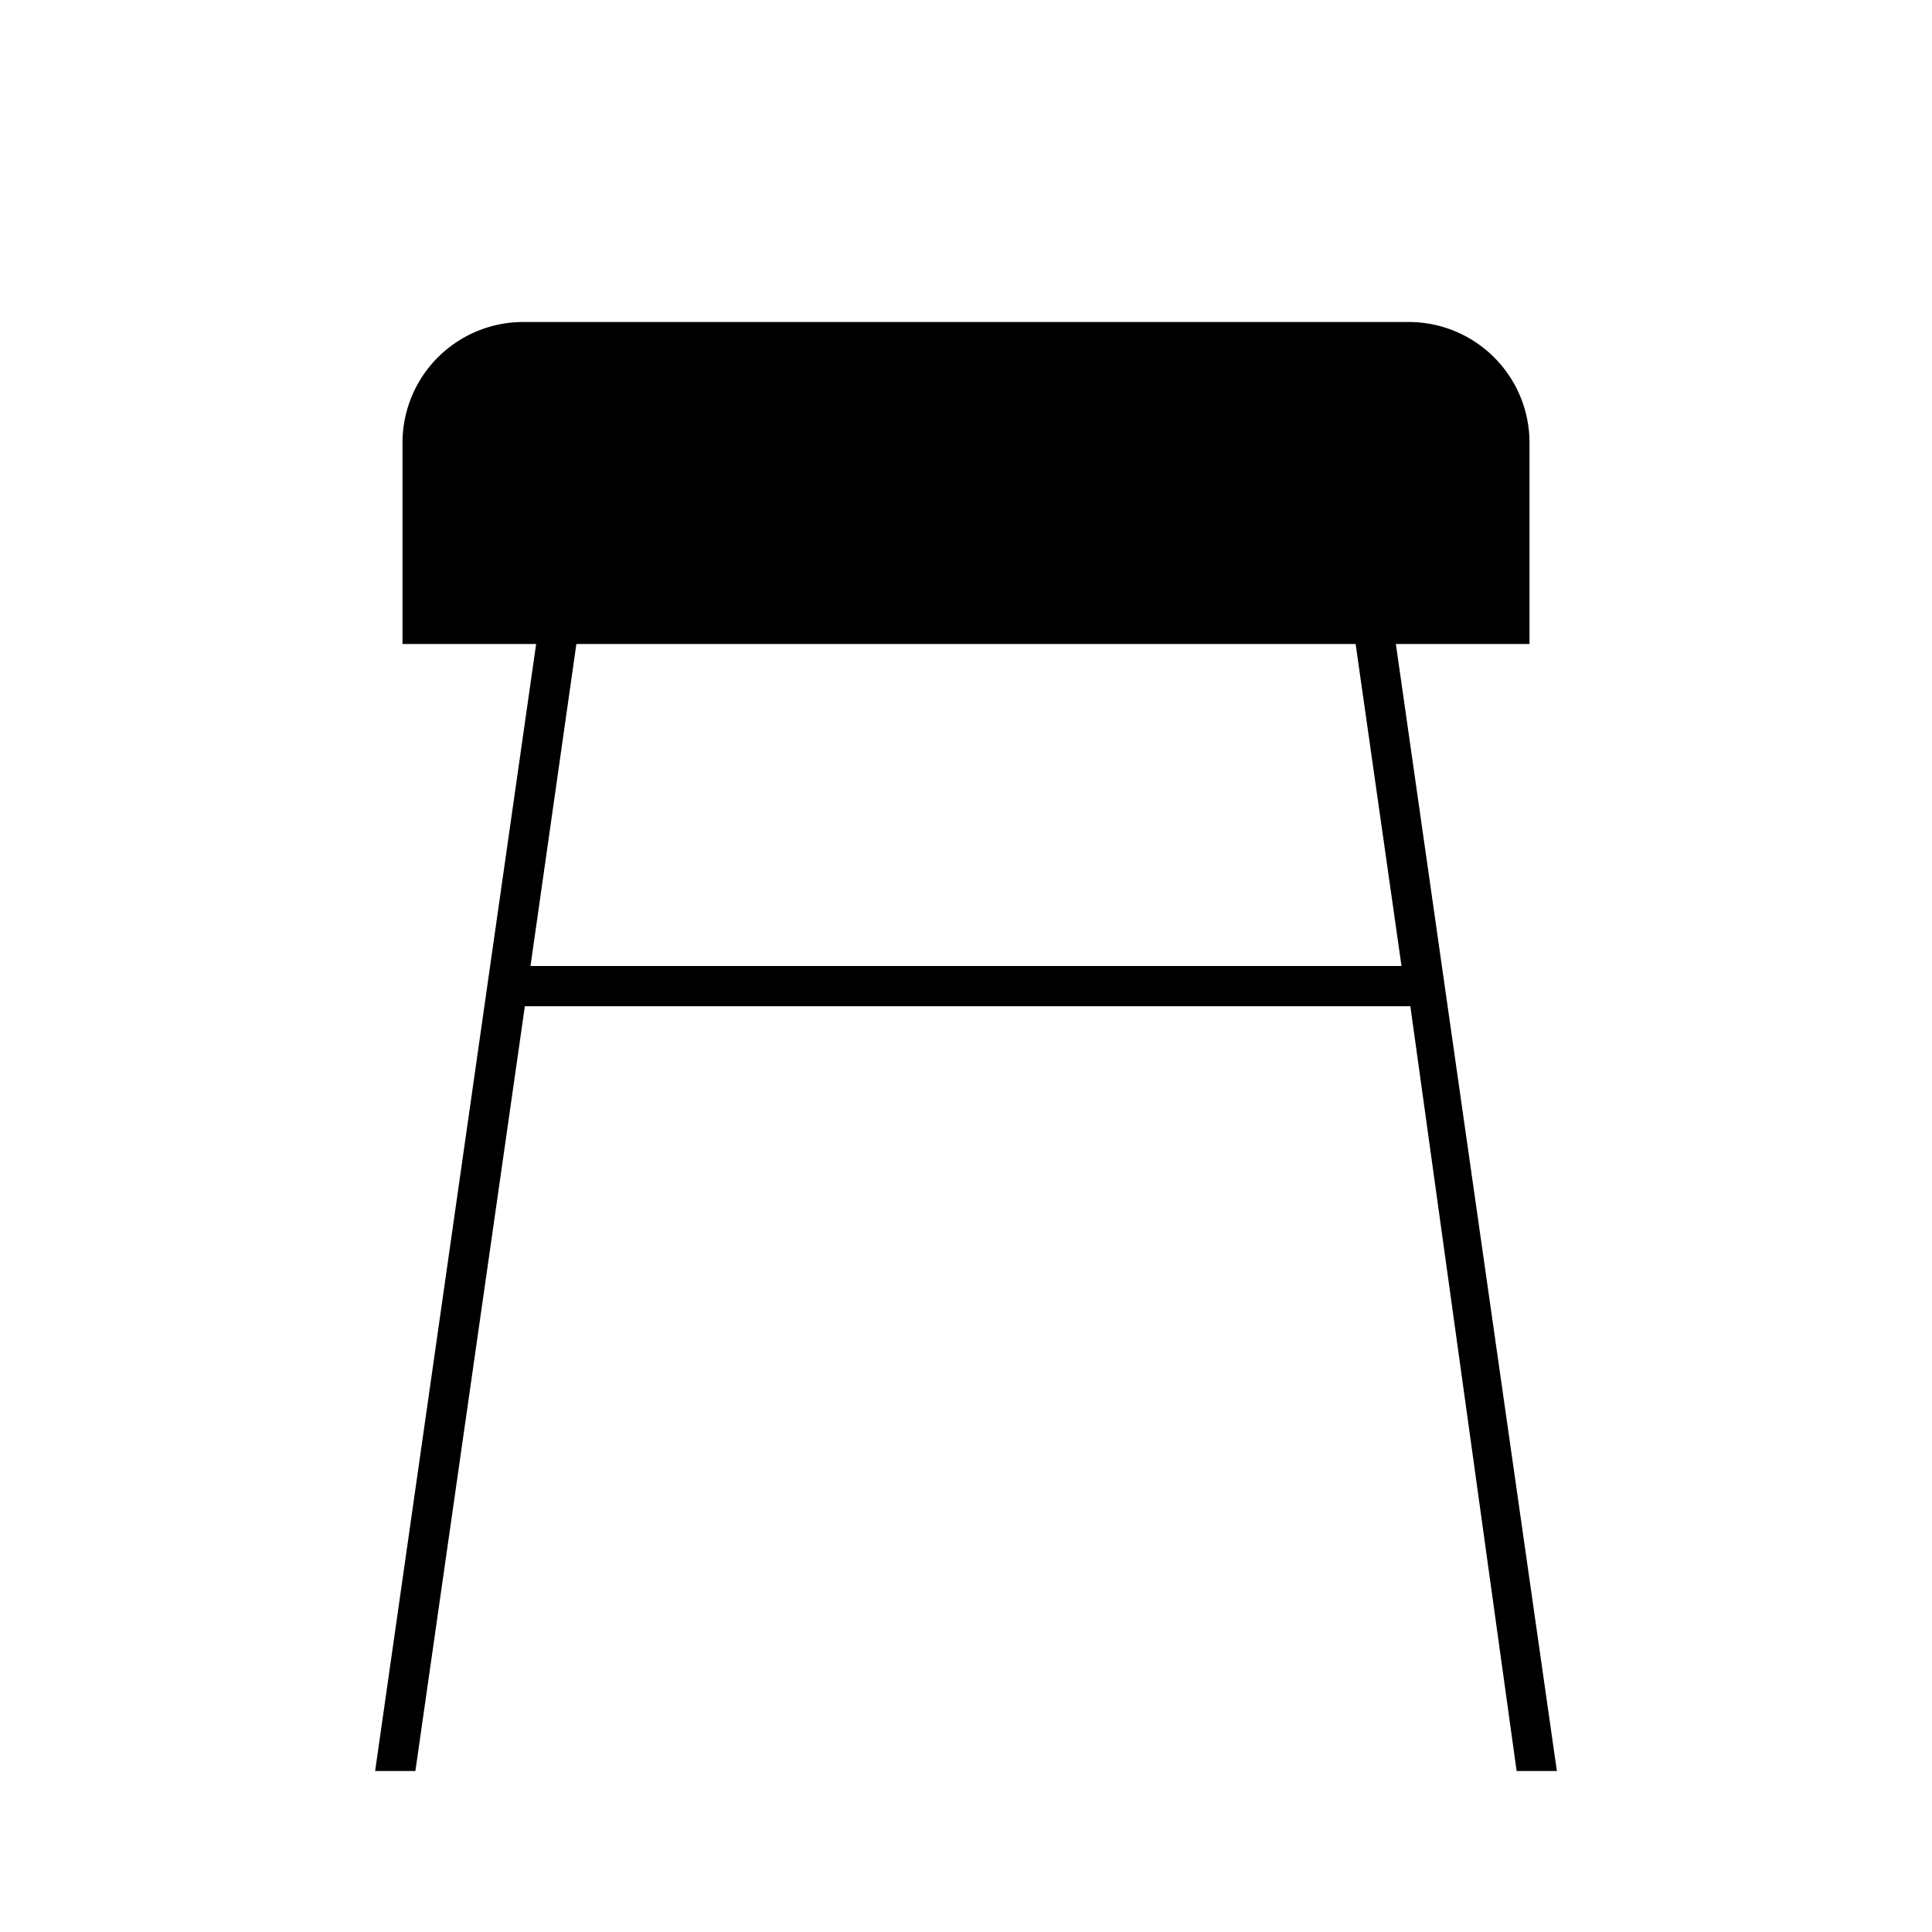 <svg id="Layer_1" data-name="Layer 1" xmlns="http://www.w3.org/2000/svg" viewBox="0 0 24 24"><title>iconoteka_stool_l_f</title><path d="M4.66,22h.5l1.36-9.5h11L18.84,22h.5l-2-14H19V5.5A1.5,1.5,0,0,0,17.5,4H6.5A1.5,1.5,0,0,0,5,5.5V8H6.66ZM16.84,8l.57,4H6.59l.57-4Z"/></svg>